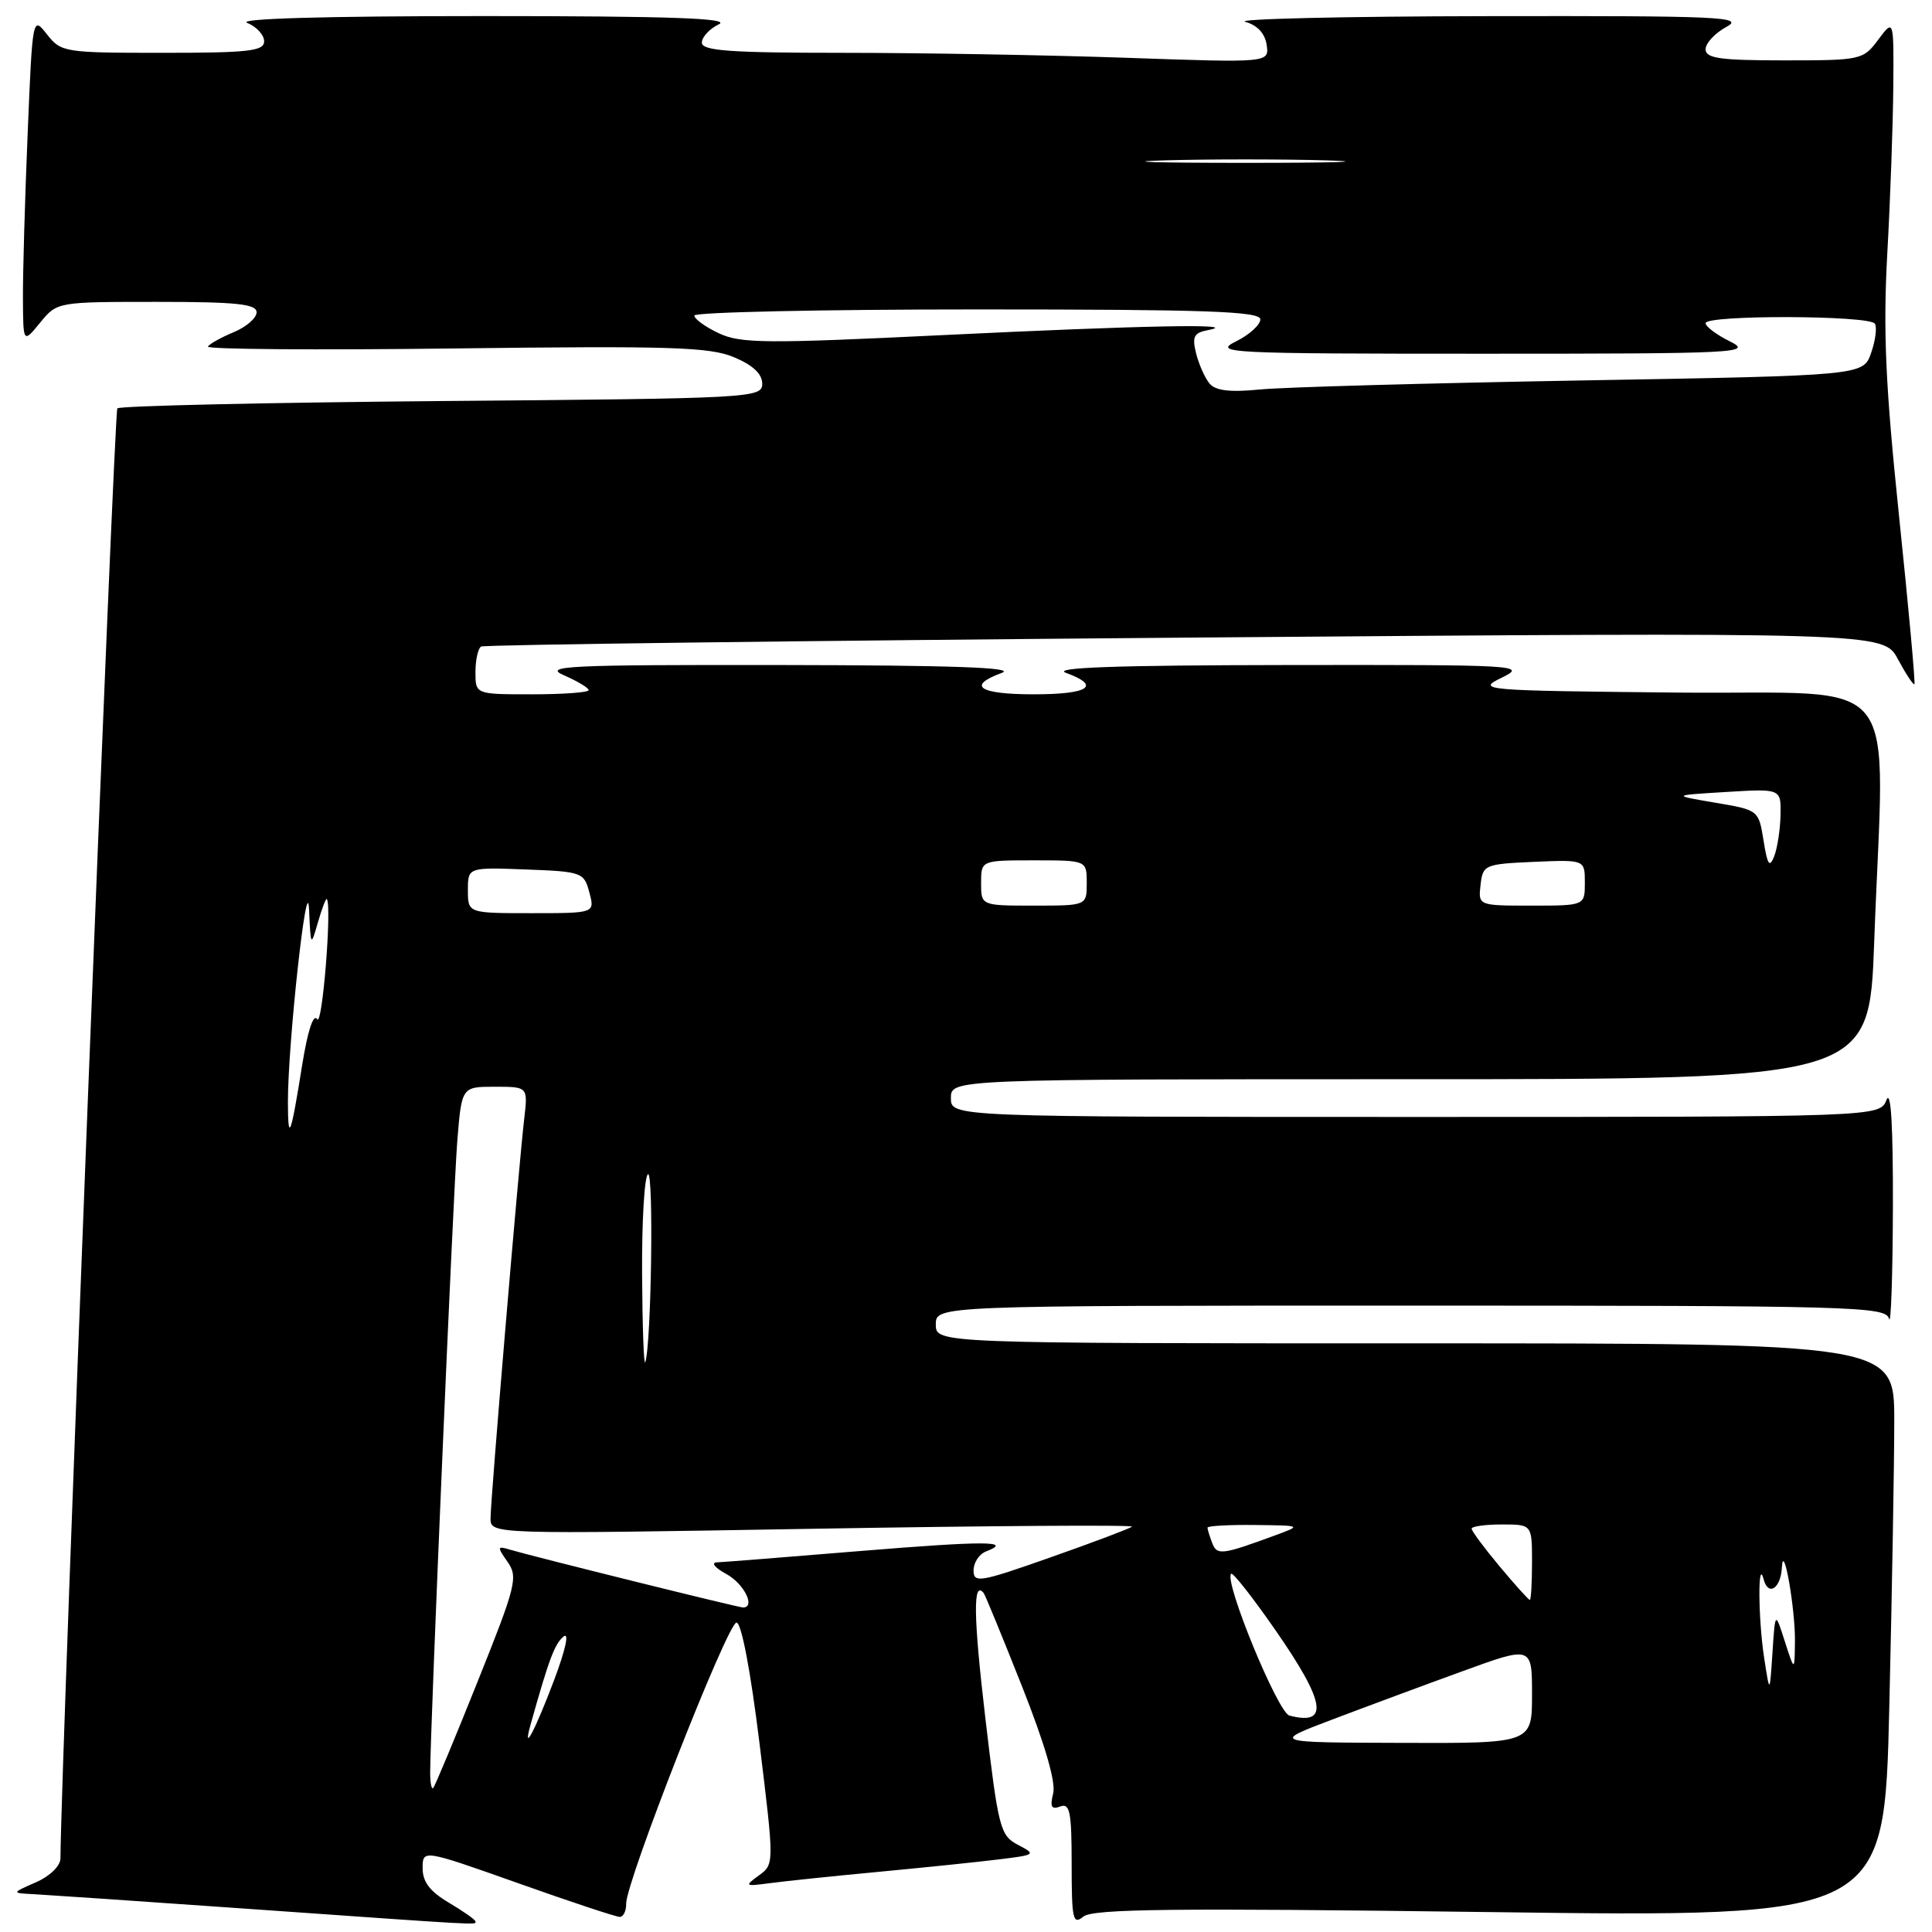 <?xml version="1.0" encoding="UTF-8" standalone="no"?>
<!DOCTYPE svg PUBLIC "-//W3C//DTD SVG 1.1//EN" "http://www.w3.org/Graphics/SVG/1.1/DTD/svg11.dtd" >
<svg xmlns="http://www.w3.org/2000/svg" xmlns:xlink="http://www.w3.org/1999/xlink" version="1.1" viewBox="0 0 256 256">
 <g >
 <path fill="currentColor"
d=" M 63.00 254.60 C 63.00 254.38 61.42 253.27 59.50 252.13 C 56.98 250.64 56.00 249.37 56.00 247.56 C 56.00 245.05 56.00 245.05 68.62 249.52 C 75.56 251.99 81.64 254.00 82.12 254.00 C 82.60 254.00 82.99 253.21 82.97 252.25 C 82.93 249.37 96.41 215.01 97.59 215.00 C 98.24 215.00 99.45 221.35 100.64 231.01 C 102.60 247.02 102.60 247.02 100.55 248.51 C 98.61 249.92 98.69 249.97 102.00 249.53 C 103.92 249.27 110.45 248.59 116.50 248.02 C 122.55 247.45 129.72 246.71 132.44 246.37 C 137.24 245.78 137.31 245.72 134.89 244.45 C 132.52 243.21 132.29 242.30 130.55 227.54 C 128.98 214.12 128.91 209.34 130.34 211.08 C 130.53 211.31 132.81 216.86 135.41 223.42 C 138.45 231.10 139.93 236.16 139.55 237.64 C 139.11 239.42 139.32 239.81 140.49 239.37 C 141.76 238.88 142.00 240.08 142.00 247.02 C 142.00 254.33 142.17 255.10 143.55 253.96 C 144.79 252.93 155.49 252.81 197.39 253.36 C 249.68 254.05 249.68 254.05 250.34 226.27 C 250.70 211.00 251.00 193.89 251.00 188.25 C 251.00 178.00 251.00 178.00 187.50 178.00 C 124.00 178.00 124.00 178.00 124.00 175.50 C 124.00 173.00 124.00 173.00 186.93 173.00 C 246.02 173.00 249.88 173.11 250.31 174.75 C 250.56 175.71 250.79 169.07 250.82 160.00 C 250.85 149.22 250.56 144.28 249.97 145.75 C 249.06 148.00 249.06 148.00 187.53 148.00 C 126.00 148.00 126.00 148.00 126.00 145.50 C 126.00 143.00 126.00 143.00 186.84 143.00 C 247.68 143.00 247.68 143.00 248.34 124.84 C 249.67 88.14 252.78 92.07 222.25 91.77 C 196.22 91.51 195.59 91.45 199.00 89.79 C 202.38 88.14 201.38 88.08 170.50 88.12 C 147.87 88.15 139.31 88.45 141.25 89.16 C 145.96 90.88 144.29 92.00 137.00 92.00 C 129.71 92.00 128.04 90.88 132.75 89.16 C 134.69 88.45 126.13 88.15 103.50 88.12 C 75.09 88.08 71.86 88.24 74.75 89.49 C 76.54 90.27 78.00 91.15 78.00 91.45 C 78.00 91.75 74.62 92.00 70.50 92.00 C 63.00 92.00 63.00 92.00 63.00 89.06 C 63.00 87.44 63.34 85.92 63.75 85.67 C 64.16 85.43 106.14 84.90 157.03 84.49 C 249.56 83.76 249.56 83.76 251.48 87.34 C 252.54 89.31 253.53 90.81 253.67 90.66 C 253.81 90.52 252.90 80.53 251.64 68.45 C 249.82 50.93 249.51 43.88 250.08 33.50 C 250.48 26.35 250.83 16.45 250.87 11.50 C 250.94 2.50 250.94 2.50 248.88 5.25 C 246.88 7.94 246.62 8.00 236.42 8.00 C 227.92 8.00 226.00 7.73 226.00 6.53 C 226.00 5.72 227.24 4.39 228.75 3.57 C 231.23 2.23 228.12 2.09 197.00 2.14 C 178.03 2.17 163.62 2.51 165.00 2.89 C 166.60 3.33 167.62 4.43 167.84 5.95 C 168.18 8.32 168.18 8.32 149.34 7.66 C 138.98 7.30 122.06 7.00 111.75 7.00 C 96.70 7.00 93.00 6.73 93.00 5.65 C 93.00 4.91 94.01 3.82 95.25 3.22 C 96.92 2.42 88.80 2.13 64.00 2.13 C 43.04 2.13 31.34 2.47 32.75 3.03 C 33.99 3.53 35.00 4.63 35.00 5.47 C 35.00 6.77 32.97 7.00 21.57 7.00 C 8.53 7.00 8.09 6.93 6.23 4.56 C 4.31 2.12 4.31 2.12 3.66 17.81 C 3.30 26.44 3.02 36.20 3.04 39.50 C 3.07 45.50 3.07 45.50 5.32 42.75 C 7.57 40.00 7.59 40.00 20.79 40.00 C 31.35 40.00 34.00 40.28 34.00 41.38 C 34.00 42.14 32.64 43.32 30.98 44.01 C 29.32 44.70 27.77 45.56 27.55 45.92 C 27.32 46.29 42.07 46.40 60.32 46.17 C 88.84 45.82 94.03 45.98 97.25 47.33 C 99.76 48.38 101.00 49.54 101.00 50.84 C 101.00 52.73 99.81 52.80 58.58 53.14 C 35.25 53.34 15.89 53.78 15.55 54.11 C 15.11 54.56 8.10 233.23 8.01 246.25 C 8.00 247.25 6.62 248.60 4.75 249.42 C 1.50 250.84 1.50 250.84 4.50 250.99 C 6.15 251.08 18.98 251.95 33.00 252.94 C 64.61 255.17 63.00 255.08 63.00 254.60 Z  M 57.00 234.92 C 57.00 229.25 60.06 157.86 60.59 151.25 C 61.17 144.00 61.17 144.00 65.57 144.00 C 69.96 144.00 69.96 144.00 69.46 148.25 C 68.73 154.49 65.00 198.71 65.00 201.18 C 65.00 203.30 65.00 203.30 107.74 202.57 C 131.25 202.17 150.27 202.04 149.99 202.29 C 149.72 202.53 144.89 204.36 139.25 206.34 C 129.85 209.66 129.00 209.80 129.00 208.09 C 129.00 207.06 129.74 205.93 130.64 205.58 C 134.32 204.17 130.59 204.16 113.96 205.52 C 104.36 206.31 95.83 206.99 95.00 207.02 C 94.17 207.05 94.72 207.74 96.25 208.57 C 98.59 209.84 100.16 213.00 98.45 213.00 C 97.83 213.00 70.56 206.23 67.62 205.35 C 65.87 204.82 65.84 204.94 67.25 206.95 C 68.67 208.97 68.39 210.09 63.29 222.81 C 60.28 230.34 57.63 236.69 57.40 236.92 C 57.18 237.15 57.00 236.25 57.00 234.92 Z  M 176.50 227.86 C 180.90 226.19 188.66 223.31 193.75 221.46 C 203.00 218.09 203.00 218.09 203.00 224.54 C 203.00 231.00 203.00 231.00 185.75 230.94 C 168.50 230.89 168.50 230.89 176.50 227.86 Z  M 70.31 228.50 C 72.73 219.86 73.49 217.84 74.66 216.86 C 75.46 216.20 74.96 218.53 73.42 222.63 C 70.91 229.28 69.17 232.58 70.31 228.50 Z  M 170.85 227.32 C 169.32 226.92 162.16 209.51 163.13 208.53 C 163.36 208.31 166.00 211.68 169.02 216.03 C 175.64 225.56 176.15 228.71 170.85 227.32 Z  M 233.75 219.61 C 232.96 214.44 232.91 206.27 233.69 209.26 C 234.29 211.57 235.97 210.49 236.11 207.69 C 236.30 204.11 237.89 213.15 237.84 217.50 C 237.79 221.50 237.79 221.50 236.50 217.50 C 235.22 213.50 235.22 213.50 234.86 219.00 C 234.50 224.50 234.50 224.50 233.75 219.61 Z  M 198.71 207.56 C 196.67 205.12 195.00 202.87 195.00 202.56 C 195.00 202.25 196.80 202.00 199.00 202.00 C 203.00 202.00 203.00 202.00 203.00 207.00 C 203.00 209.75 202.87 212.00 202.71 212.00 C 202.55 212.00 200.75 210.00 198.71 207.56 Z  M 160.62 204.45 C 160.28 203.56 160.00 202.65 160.00 202.42 C 160.00 202.19 162.81 202.03 166.25 202.07 C 172.50 202.14 172.50 202.14 169.00 203.43 C 161.87 206.05 161.26 206.12 160.62 204.45 Z  M 85.08 168.81 C 85.04 161.83 85.39 155.88 85.86 155.59 C 86.63 155.11 86.31 178.16 85.50 180.50 C 85.31 181.05 85.12 175.79 85.08 168.81 Z  M 38.15 146.00 C 38.15 138.20 40.70 114.96 40.95 120.50 C 41.18 125.48 41.18 125.49 42.15 122.14 C 42.68 120.29 43.21 118.94 43.32 119.14 C 43.98 120.31 42.70 136.13 42.03 135.05 C 41.53 134.25 40.77 136.58 40.04 141.12 C 38.53 150.59 38.16 151.54 38.15 146.00 Z  M 62.00 117.96 C 62.00 114.92 62.00 114.92 69.68 115.21 C 77.12 115.49 77.39 115.59 78.09 118.25 C 78.83 121.00 78.83 121.00 70.41 121.00 C 62.00 121.00 62.00 121.00 62.00 117.96 Z  M 130.00 117.00 C 130.00 114.00 130.00 114.00 137.00 114.00 C 144.00 114.00 144.00 114.00 144.00 117.00 C 144.00 120.00 144.00 120.00 137.00 120.00 C 130.00 120.00 130.00 120.00 130.00 117.00 Z  M 196.18 117.25 C 196.49 114.59 196.71 114.49 203.25 114.20 C 210.00 113.91 210.00 113.91 210.00 116.95 C 210.00 120.00 210.00 120.00 202.93 120.00 C 195.87 120.00 195.87 120.00 196.18 117.25 Z  M 233.68 111.38 C 233.03 107.34 233.02 107.33 227.26 106.36 C 221.50 105.38 221.50 105.38 228.75 104.94 C 236.00 104.50 236.00 104.50 235.93 108.00 C 235.89 109.92 235.51 112.38 235.09 113.46 C 234.48 115.04 234.19 114.62 233.68 111.38 Z  M 160.27 50.82 C 159.66 50.09 158.86 48.29 158.49 46.83 C 157.93 44.57 158.19 44.09 160.16 43.72 C 164.64 42.86 151.32 43.12 125.00 44.40 C 101.51 45.54 98.13 45.52 95.25 44.16 C 93.46 43.32 92.00 42.26 92.00 41.81 C 92.00 41.37 108.88 41.00 129.50 41.00 C 159.87 41.00 167.00 41.25 167.00 42.32 C 167.00 43.04 165.54 44.37 163.75 45.25 C 160.70 46.77 162.67 46.87 196.50 46.87 C 230.33 46.87 232.30 46.77 229.25 45.25 C 227.46 44.37 226.00 43.27 226.00 42.82 C 226.00 41.71 247.74 41.77 248.43 42.89 C 248.73 43.37 248.51 45.12 247.93 46.77 C 246.89 49.76 246.89 49.76 209.69 50.41 C 189.24 50.77 170.00 51.30 166.94 51.61 C 162.97 52.00 161.06 51.77 160.27 50.82 Z  M 154.25 21.25 C 160.16 21.08 169.84 21.08 175.75 21.25 C 181.66 21.43 176.82 21.58 165.00 21.58 C 153.18 21.58 148.34 21.43 154.25 21.25 Z "/>
</g>
</svg>